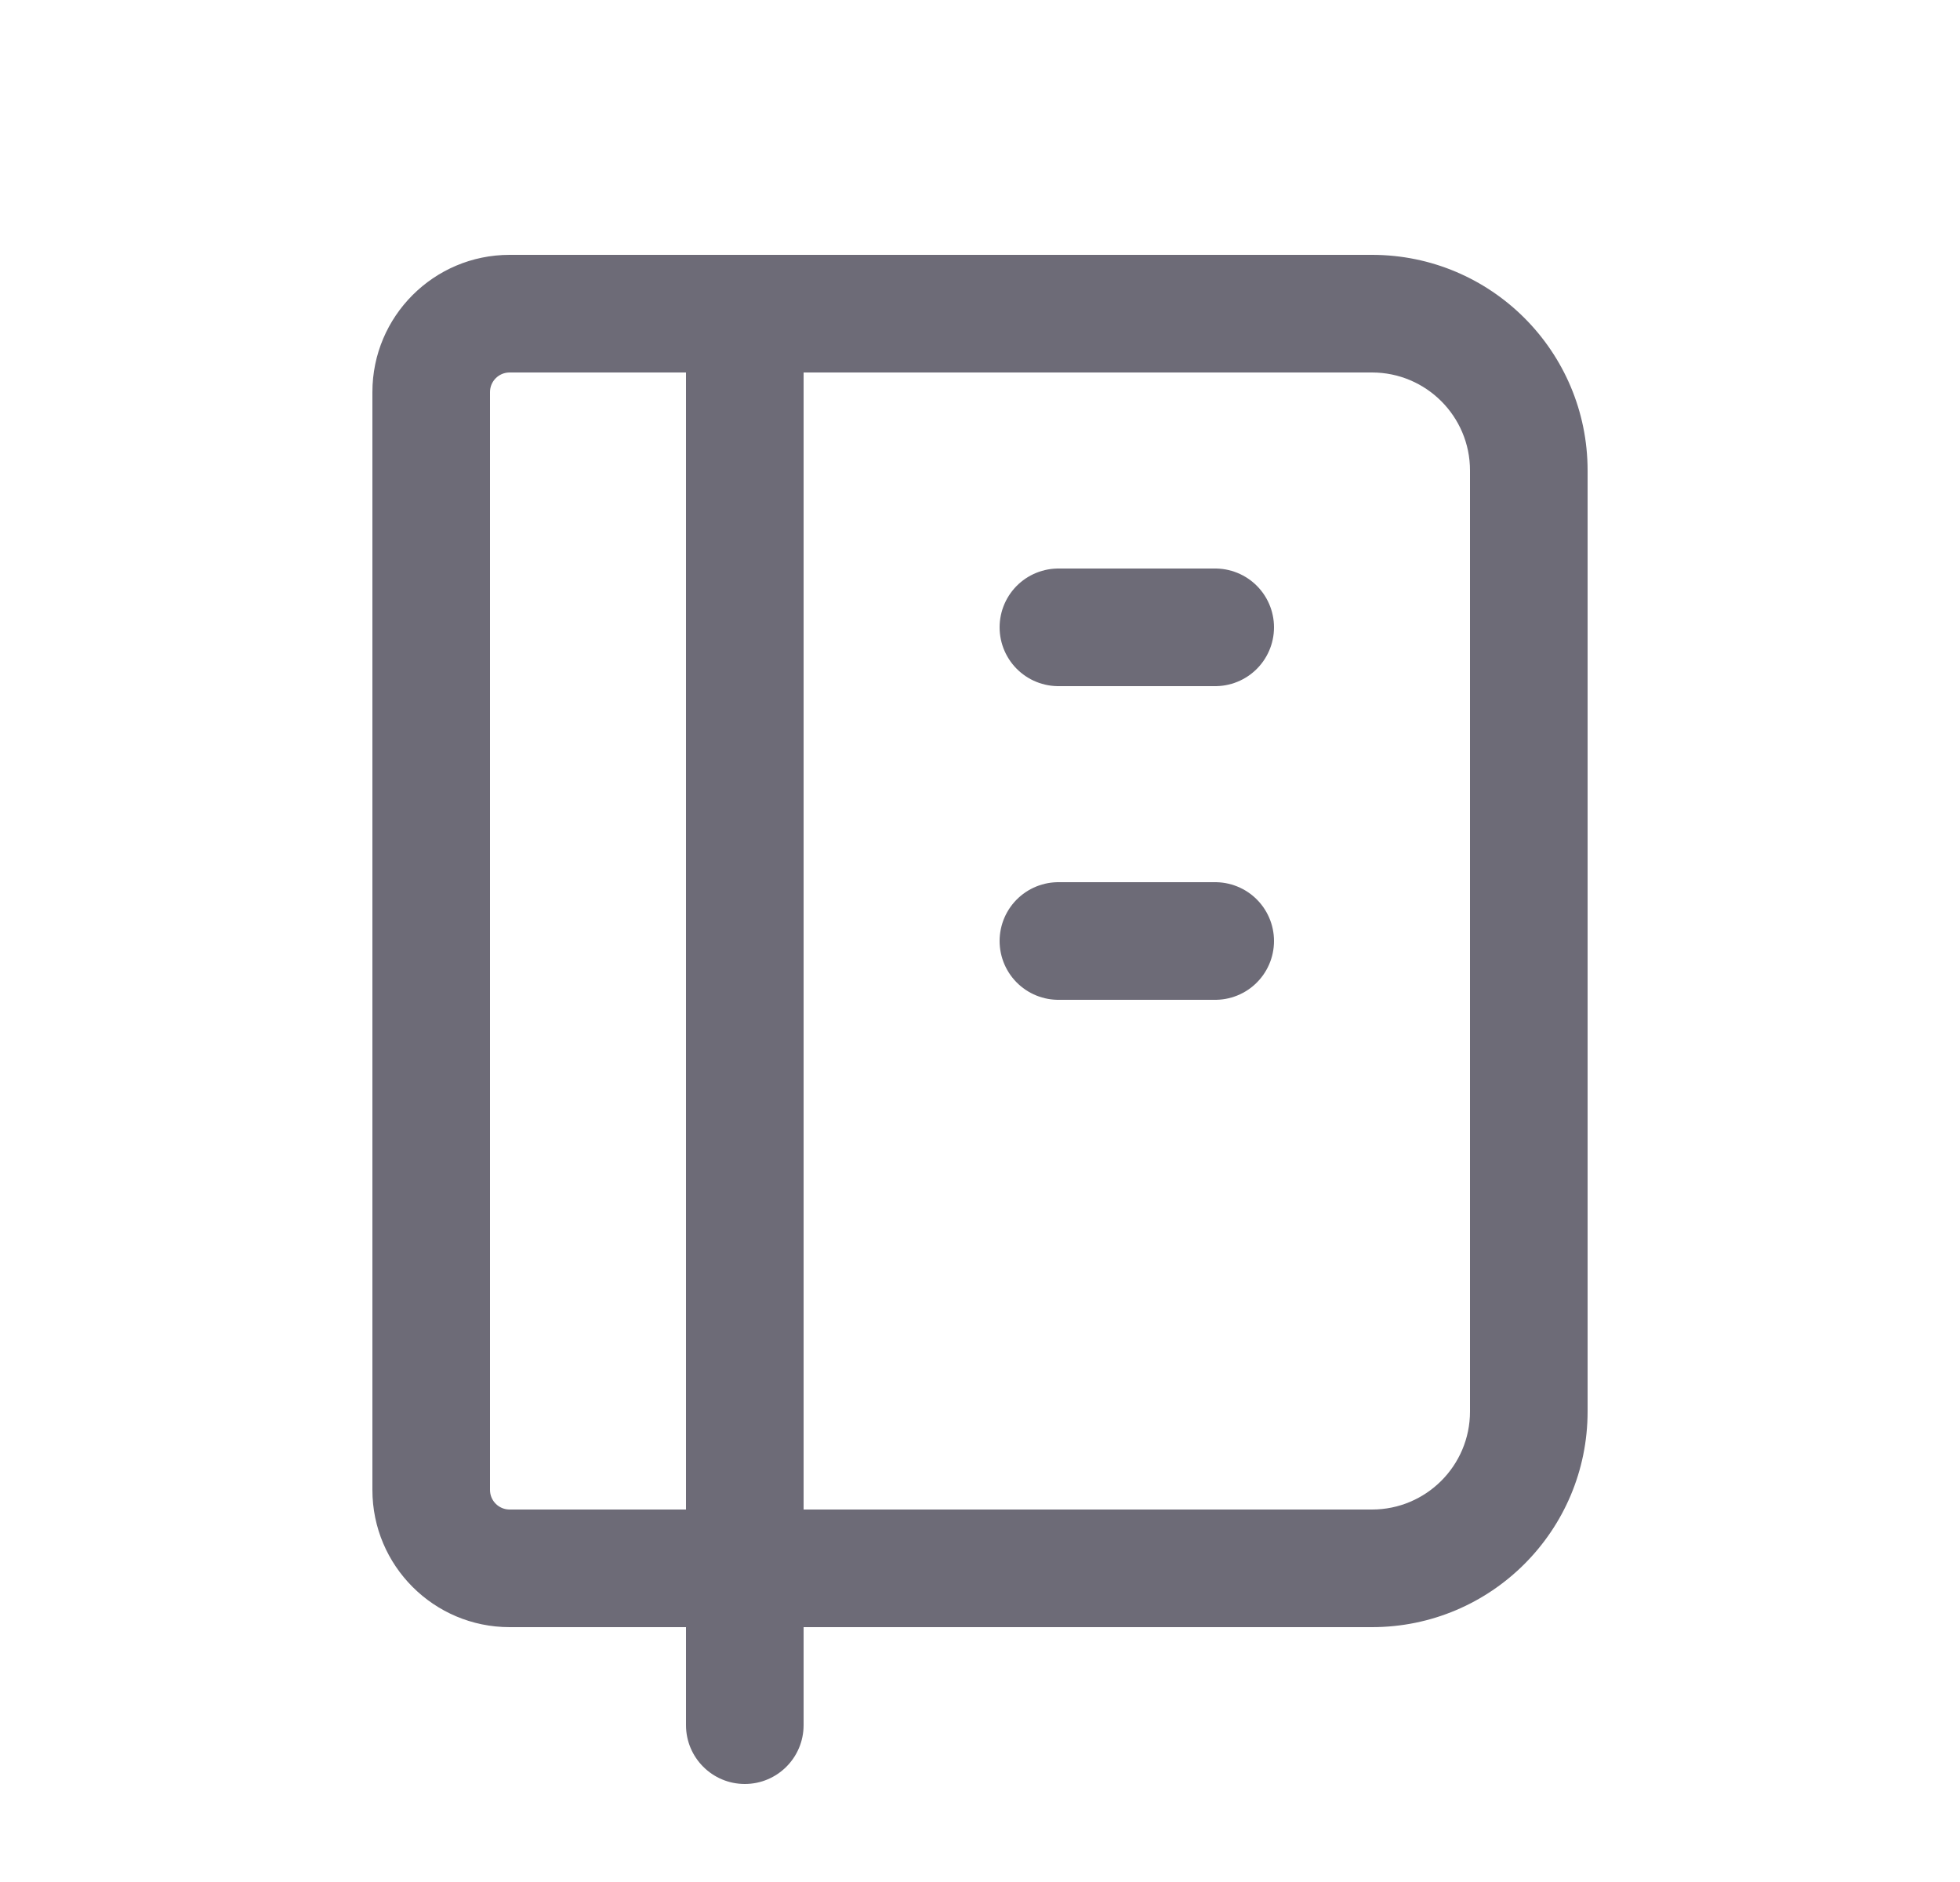 <svg width="25" height="24" viewBox="0 0 25 24" fill="none" xmlns="http://www.w3.org/2000/svg">
<path d="M6.5 3.25C6.086 3.25 5.75 3.586 5.75 4C5.75 4.414 6.086 4.75 6.5 4.75V3.25ZM6.5 4.75C6.914 4.75 7.25 4.414 7.25 4C7.25 3.586 6.914 3.25 6.5 3.25V4.75ZM10.25 4C10.25 3.586 9.914 3.25 9.5 3.25C9.086 3.25 8.75 3.586 8.75 4H10.25ZM8.75 22C8.75 22.414 9.086 22.75 9.5 22.75C9.914 22.75 10.25 22.414 10.25 22H8.75ZM6.5 4.75H17.5V3.25H6.5V4.75ZM17.5 4.75C18.19 4.75 18.75 5.31 18.75 6H20.25C20.25 4.481 19.019 3.25 17.5 3.25V4.75ZM18.75 6V18H20.25V6H18.75ZM18.75 18C18.75 18.69 18.19 19.25 17.5 19.25V20.75C19.019 20.75 20.25 19.519 20.25 18H18.75ZM17.5 19.25H6.5V20.75H17.5V19.25ZM6.5 19.25C6.362 19.25 6.25 19.138 6.25 19H4.75C4.75 19.966 5.534 20.75 6.5 20.75V19.25ZM6.25 19V5H4.75V19H6.25ZM6.25 5C6.25 4.862 6.362 4.75 6.5 4.75V3.25C5.534 3.25 4.75 4.034 4.75 5H6.25ZM8.75 4V22H10.25V4H8.75Z" fill="#6D6B77"/>
<path d="M13.5 8H15.5" stroke="#6D6B77" stroke-width="1.5" stroke-linecap="round" stroke-linejoin="round"/>
<path d="M13.5 12H15.5" stroke="#6D6B77" stroke-width="1.5" stroke-linecap="round" stroke-linejoin="round"/>
</svg>
